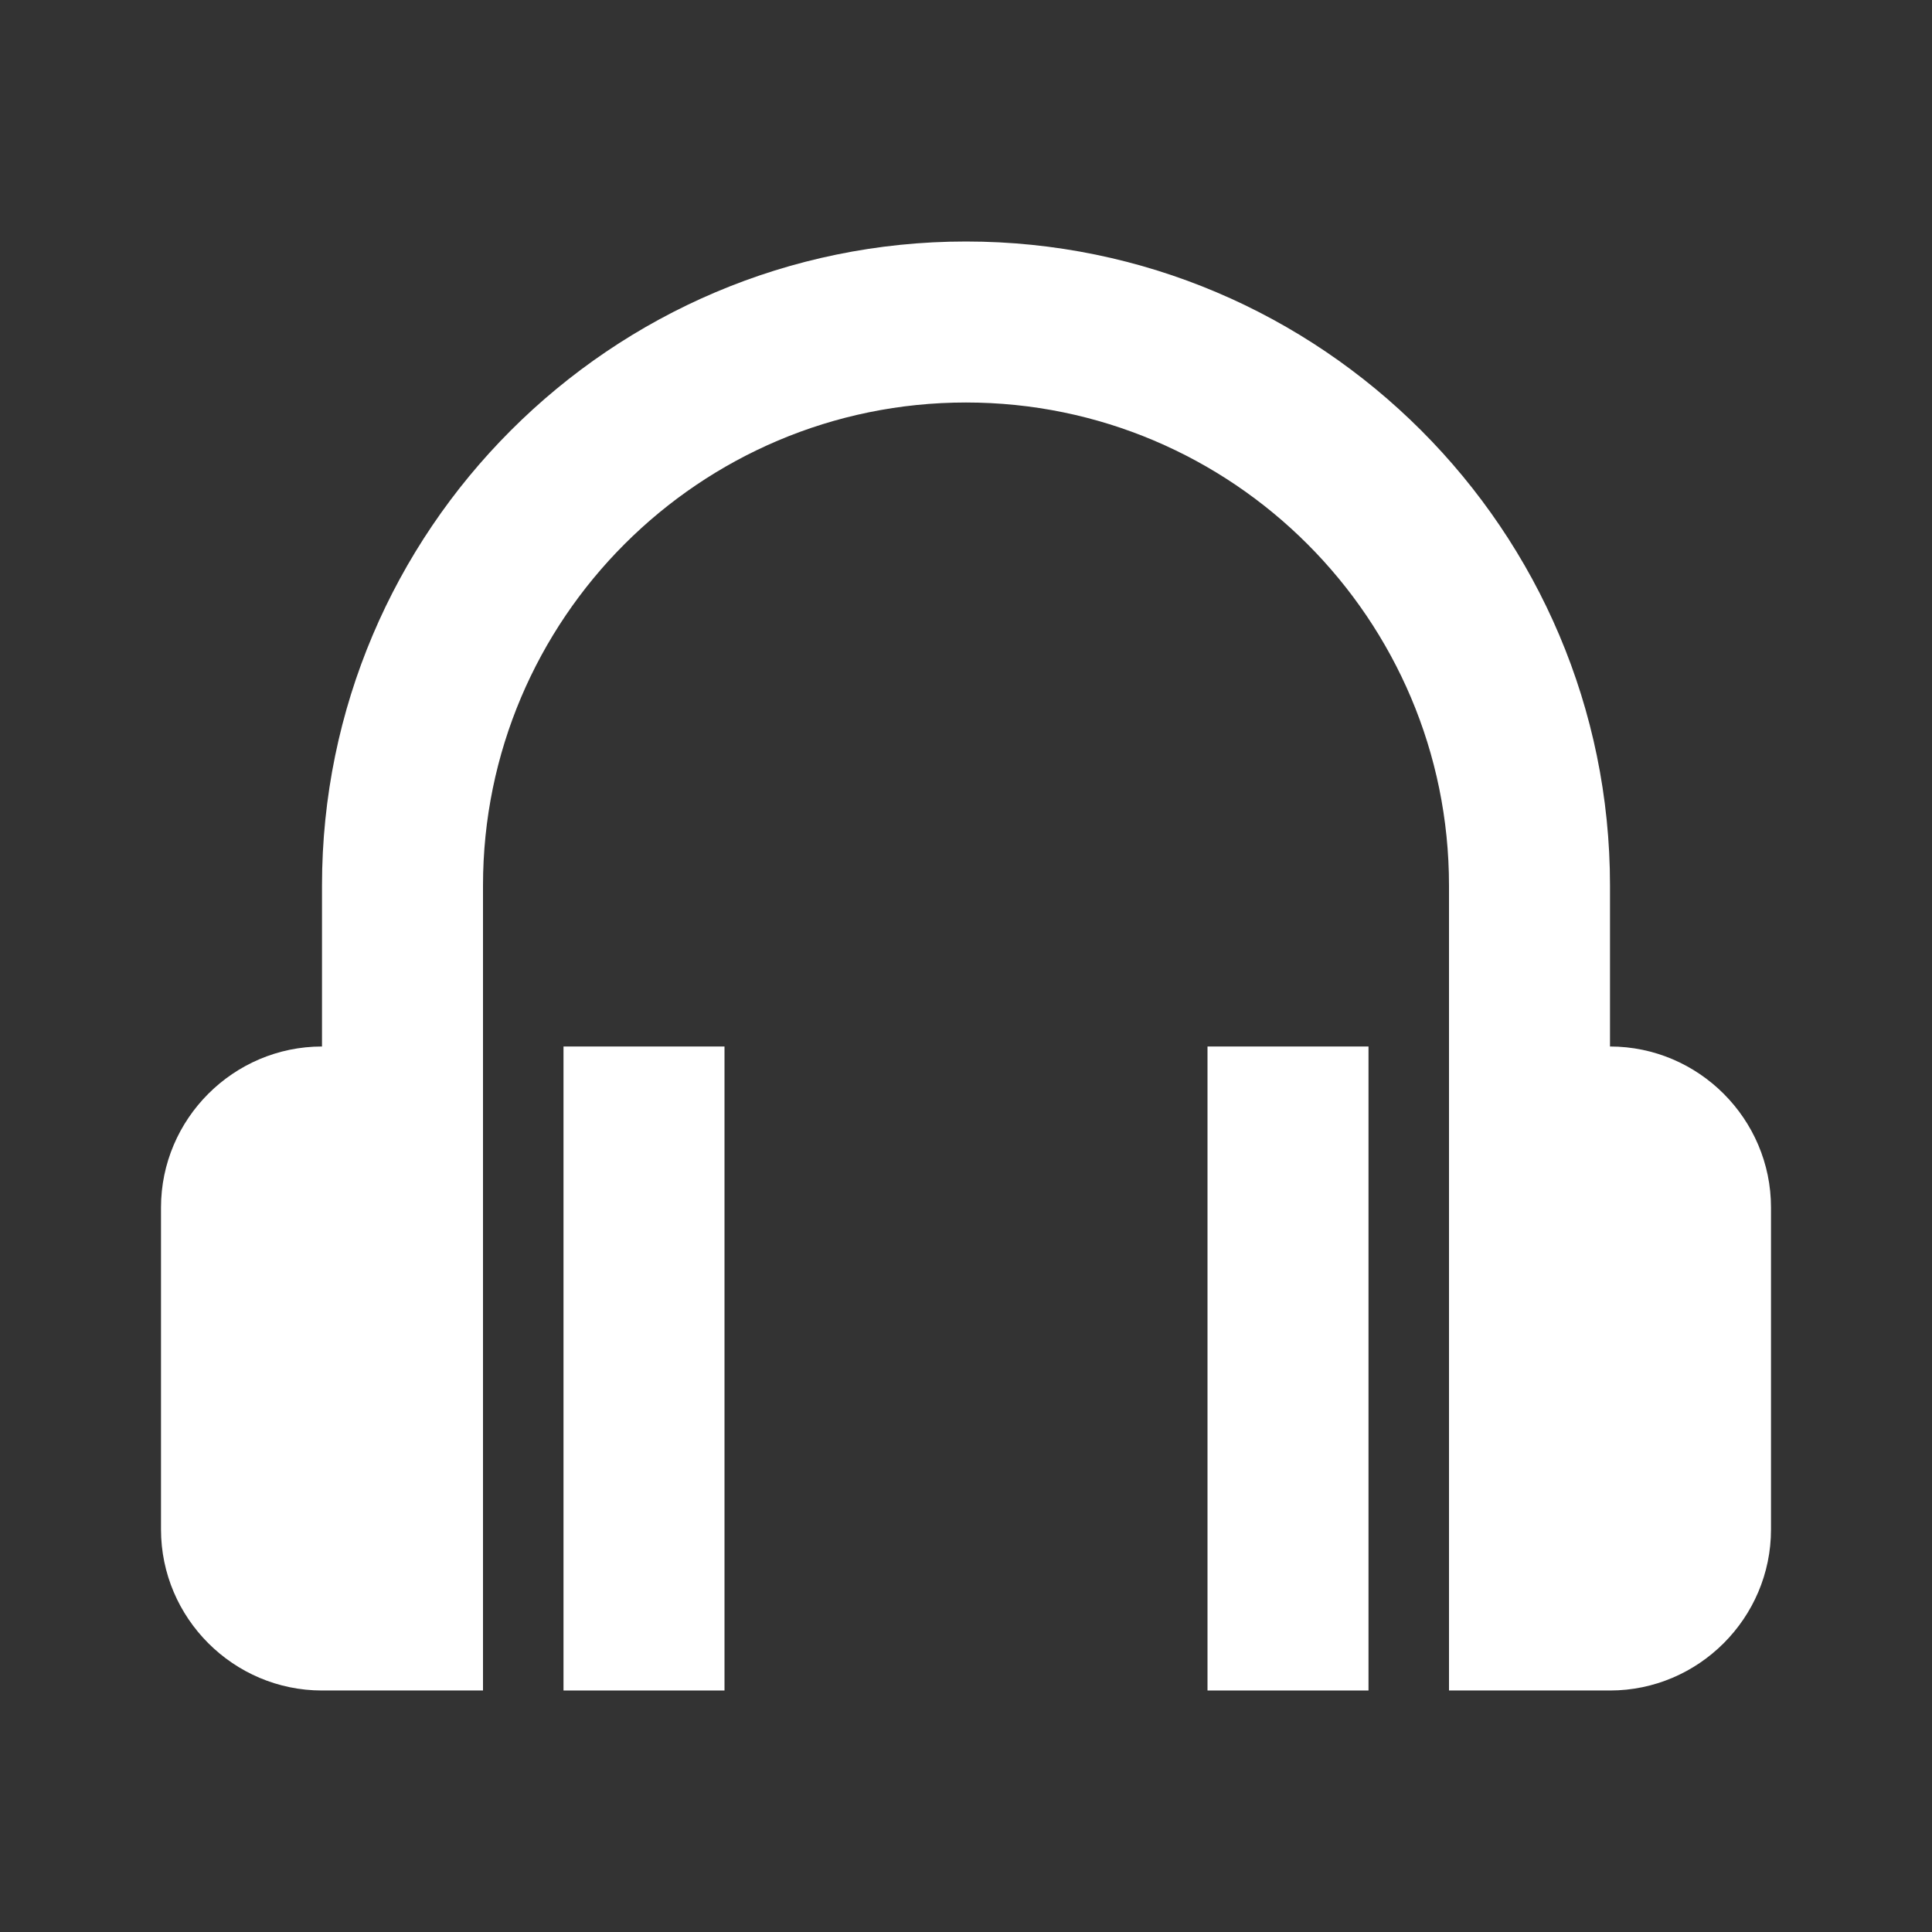 <svg  xmlns="http://www.w3.org/2000/svg" width="24" height="24"  
fill="#ffff"  viewBox="0 0 24 24" >
<rect x="0" y="0" width="24" height="24" fill="#333333" stroke="none"/>
<!--Boxicons v3.0 https://boxicons.com | License  https://docs.boxicons.com/free-->
<path d="M7 13H9V21H7z"></path><path d="M15 13H17V21H15z"></path><path d="m20,13v-2c0-4.41-3.59-8-8-8S4,6.59,4,11v2c-1.1,0-2,.9-2,2v4c0,1.1.9,2,2,2h2v-10c0-3.31,2.69-6,6-6s6,2.69,6,6v10h2c1.1,0,2-.9,2-2v-4c0-1.1-.9-2-2-2Z"></path>
</svg>